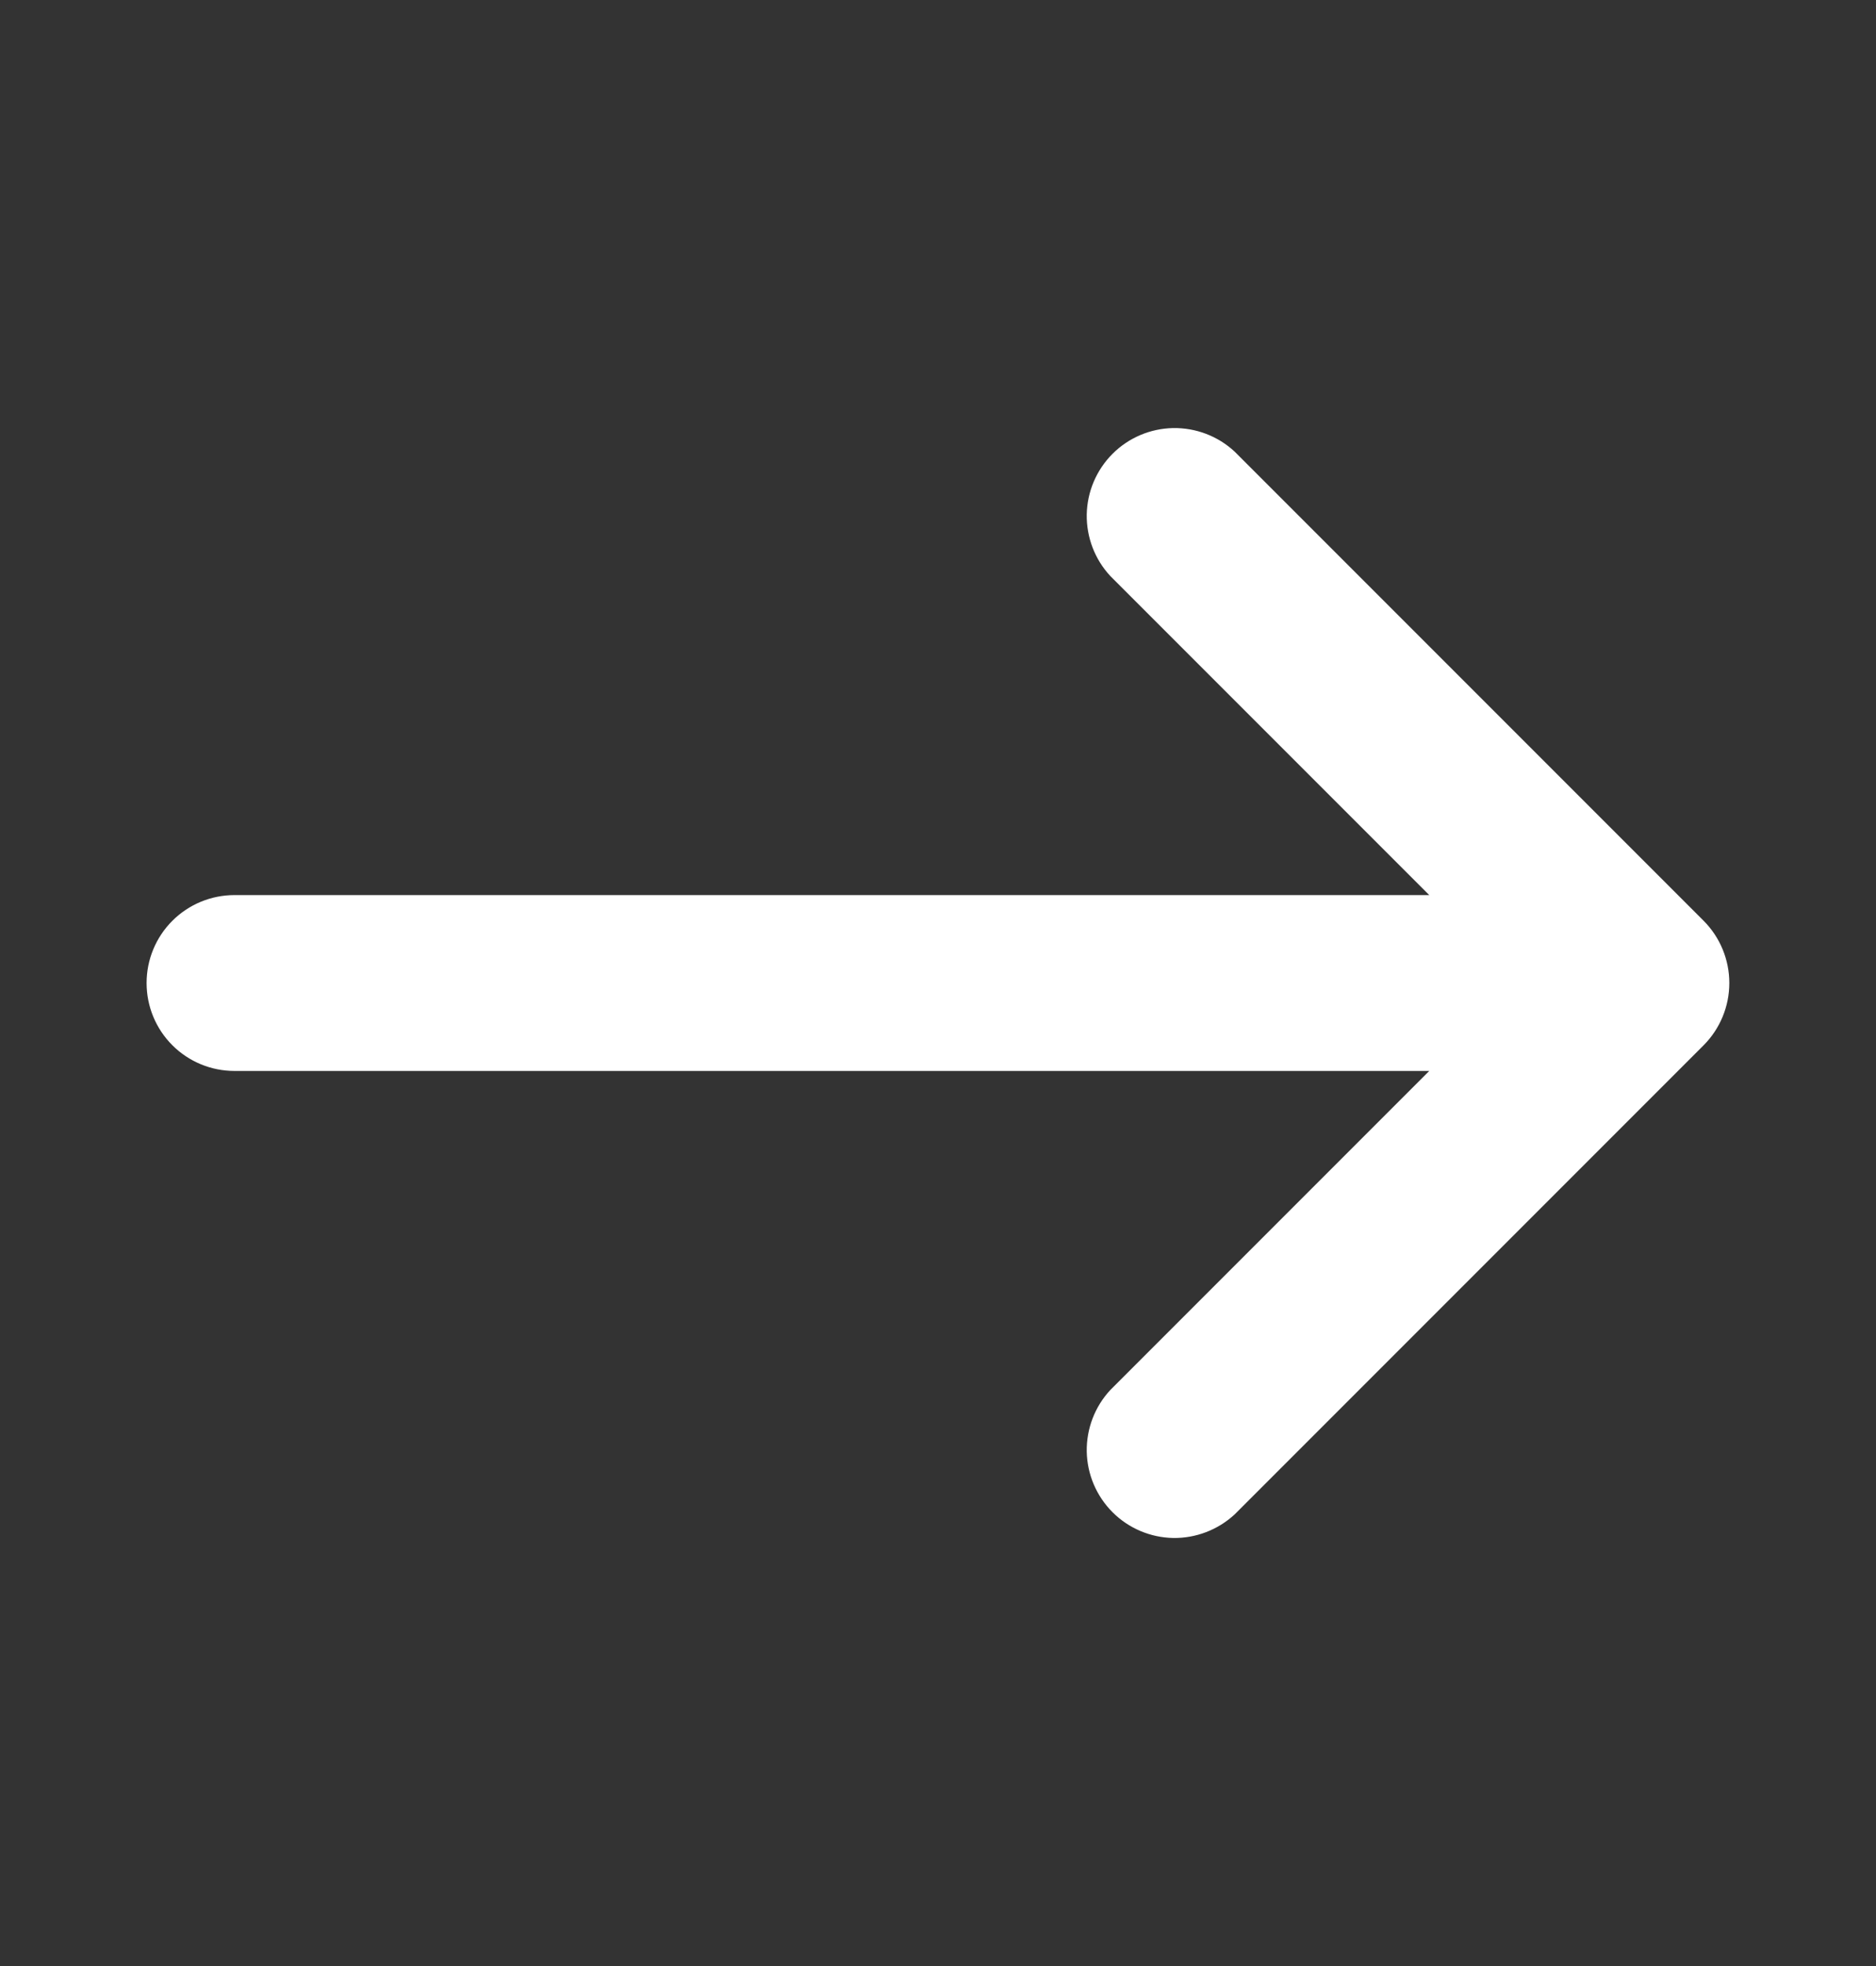 <svg width="21" height="22" viewBox="0 0 21 22" fill="none" xmlns="http://www.w3.org/2000/svg">
<rect x="0" y="0" width="21" height="22" fill="#333333" stroke="none"/>
<path fill-rule="evenodd" clip-rule="evenodd" d="M1.641 11C1.641 10.739 1.744 10.489 1.929 10.304C2.114 10.119 2.364 10.016 2.625 10.016L15.999 10.016L12.429 6.446C12.255 6.259 12.161 6.012 12.165 5.757C12.17 5.502 12.273 5.259 12.454 5.078C12.634 4.898 12.877 4.795 13.132 4.79C13.387 4.786 13.634 4.88 13.821 5.054L19.071 10.304C19.255 10.489 19.358 10.739 19.358 11C19.358 11.261 19.255 11.511 19.071 11.696L13.821 16.946C13.634 17.119 13.387 17.214 13.132 17.21C12.877 17.205 12.634 17.102 12.454 16.922C12.273 16.741 12.17 16.498 12.165 16.243C12.161 15.988 12.255 15.741 12.429 15.554L15.999 11.984L2.625 11.984C2.364 11.984 2.114 11.881 1.929 11.696C1.744 11.511 1.641 11.261 1.641 11Z" fill="white"/>
</svg>
